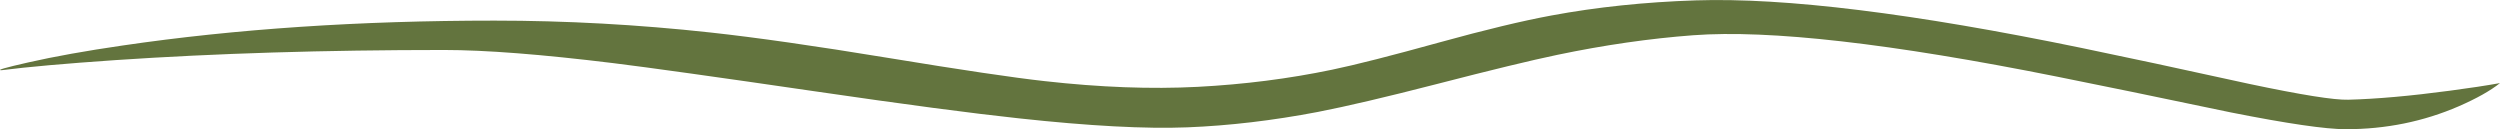 <?xml version="1.0" encoding="iso-8859-1"?>
<!-- Generator: Adobe Illustrator 15.1.0, SVG Export Plug-In . SVG Version: 6.00 Build 0)  -->
<!DOCTYPE svg PUBLIC "-//W3C//DTD SVG 1.1//EN" "http://www.w3.org/Graphics/SVG/1.1/DTD/svg11.dtd">
<svg version="1.1" id="greensky_streak_1" xmlns="http://www.w3.org/2000/svg" xmlns:xlink="http://www.w3.org/1999/xlink" x="0px"
	 y="0px" width="1000.3px" height="51.7px" viewBox="0 0 1000.3 51.7" style="enable-background:new 0 0 1000.3 51.7;"
	 xml:space="preserve">
<symbol  id="FlashAICB_x2F_greensky_streak_1_x2F__x3C_Path_x3E_" viewBox="-0.305 -51.7 1000.305 51.686">
	<g id="Layer_1_2_">
		<path style="fill-rule:evenodd;clip-rule:evenodd;fill:#63743E;" d="M983.55-42.5c-14.133-6.133-29.216-9.2-45.25-9.2
			c-8.066,0-23.366,2.233-45.9,6.7c-29.433,6.167-52.583,10.933-69.45,14.3c-66.6,13.333-115.184,18.867-145.75,16.6
			c-17.434-1.3-35.567-3.917-54.4-7.85c-10.4-2.167-26.5-6.066-48.3-11.7c-20.2-5.2-36.05-8.917-47.55-11.15
			c-18-3.434-35.367-5.483-52.1-6.15c-16.8-0.667-39.3,0.534-67.5,3.6c-18.7,2-45.75,5.583-81.15,10.75
			c-39.767,5.8-66.833,9.583-81.2,11.35c-28.567,3.5-51.117,5.25-67.65,5.25c-47.633,0-91.45-1.35-131.45-4.05
			c-19.967-1.367-35.183-2.717-45.65-4.05c-2.033,0,1.517,1.033,10.65,3.1c10.567,2.4,23.2,4.667,37.9,6.8
			c45.2,6.633,94.784,9.95,148.75,9.95c28.6,0,57.4-1.583,86.4-4.75c18.333-2,42-5.383,71-10.15c29.4-4.833,50.283-7.934,62.65-9.3
			c22.233-2.5,42.667-3.267,61.3-2.3c18.533,0.967,36.45,3.25,53.75,6.85c9.333,1.933,23.75,5.6,43.25,11
			c18,4.967,32.85,8.533,44.55,10.7c18.133,3.367,37.383,5.383,57.75,6.05c35.733,1.167,87.216-5.184,154.45-19.05
			c16.833-3.466,39.217-8.267,67.15-14.4c20.7-4.367,33.867-6.467,39.5-6.3c11.367,0.3,24.9,1.5,40.6,3.6
			c7.833,1.033,14.534,2.05,20.1,3.05C996.133-36.317,990.65-39.4,983.55-42.5z"/>
	</g>
</symbol>
<use xlink:href="#FlashAICB_x2F_greensky_streak_1_x2F__x3C_Path_x3E_"  width="1000.305" height="51.686" x="-0.305" y="-51.7" transform="matrix(1 0 0 -1 0.3 0)" style="overflow:visible;opacity:0.301;enable-background:new    ;"/>
</svg>
